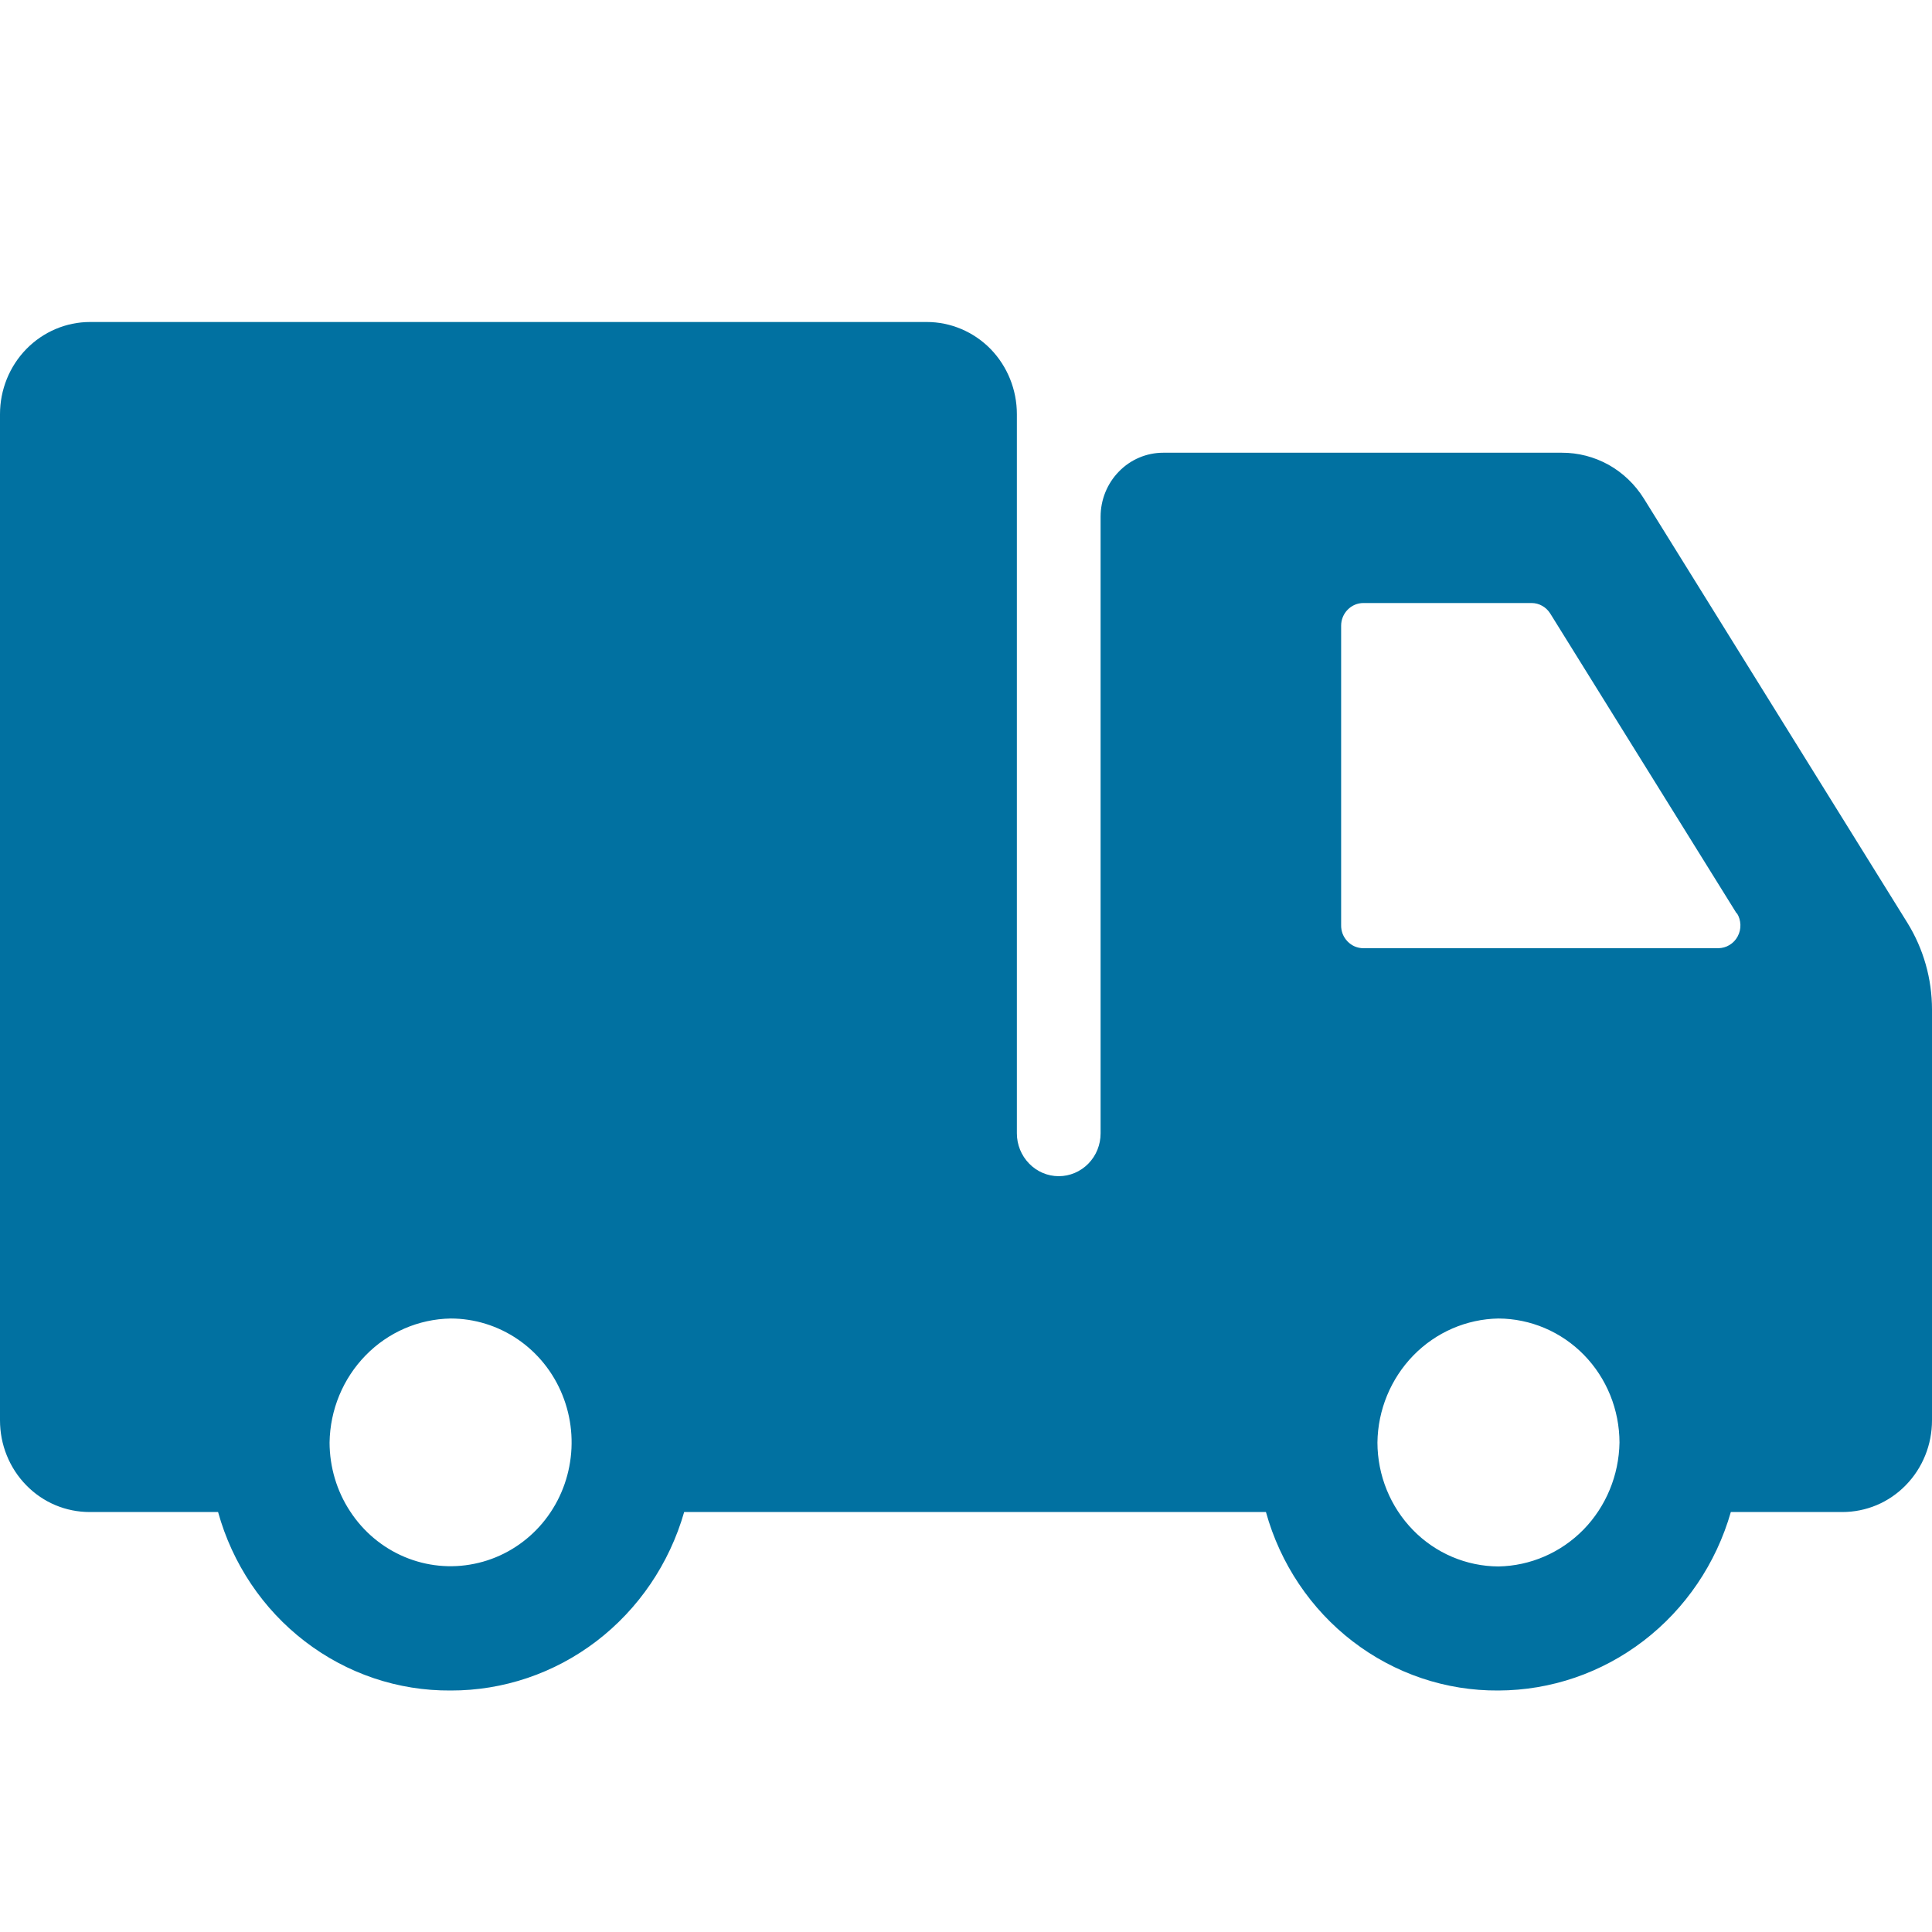 <svg width="24" height="24" viewBox="0 0 24 24" fill="none" xmlns="http://www.w3.org/2000/svg">
<path d="M22.886 18.783H21.501C21.318 19.422 20.938 19.983 20.418 20.382C19.897 20.782 19.265 20.998 18.614 21C17.962 21.005 17.326 20.791 16.804 20.39C16.283 19.99 15.904 19.425 15.726 18.783H8.499C8.315 19.424 7.933 19.987 7.41 20.387C6.887 20.787 6.251 21.002 5.598 21C4.945 21.005 4.31 20.791 3.788 20.39C3.266 19.99 2.887 19.425 2.709 18.783H1.114C0.968 18.783 0.823 18.754 0.687 18.697C0.552 18.64 0.429 18.556 0.326 18.45C0.222 18.344 0.14 18.218 0.084 18.079C0.028 17.941 -0 17.793 1.90735e-06 17.643V5.145C1.90735e-06 4.841 0.118 4.55 0.328 4.335C0.538 4.121 0.822 4 1.119 4H11.513C11.81 4 12.095 4.121 12.305 4.335C12.514 4.55 12.632 4.841 12.632 5.145V14.079C12.632 14.22 12.687 14.355 12.785 14.455C12.882 14.555 13.014 14.611 13.152 14.611C13.29 14.611 13.422 14.555 13.52 14.455C13.618 14.355 13.672 14.22 13.672 14.079V6.419C13.672 6.208 13.754 6.006 13.9 5.857C14.045 5.708 14.243 5.624 14.449 5.624H19.401C19.604 5.623 19.804 5.675 19.983 5.774C20.161 5.874 20.312 6.019 20.421 6.194L23.694 11.463C23.894 11.786 24 12.159 24 12.54V17.643C24 17.793 23.972 17.941 23.916 18.079C23.86 18.218 23.778 18.344 23.674 18.45C23.571 18.556 23.448 18.64 23.313 18.697C23.177 18.754 23.032 18.783 22.886 18.783ZM5.598 16.379C5.2 16.386 4.821 16.55 4.541 16.838C4.26 17.126 4.1 17.514 4.094 17.92C4.095 18.224 4.183 18.522 4.349 18.774C4.514 19.027 4.749 19.224 5.024 19.34C5.299 19.456 5.601 19.486 5.892 19.426C6.184 19.367 6.452 19.22 6.662 19.005C6.872 18.79 7.015 18.515 7.072 18.217C7.13 17.919 7.1 17.609 6.986 17.328C6.873 17.047 6.68 16.807 6.433 16.638C6.185 16.469 5.895 16.379 5.598 16.379ZM18.614 19.459C19.011 19.452 19.39 19.288 19.671 19.001C19.951 18.714 20.111 18.326 20.118 17.92C20.117 17.512 19.959 17.121 19.677 16.832C19.395 16.543 19.013 16.381 18.614 16.379C18.217 16.386 17.838 16.55 17.557 16.838C17.277 17.126 17.116 17.514 17.111 17.92C17.112 18.328 17.271 18.718 17.553 19.007C17.834 19.295 18.216 19.457 18.614 19.459ZM21.572 11.345L19.258 7.622C19.233 7.582 19.199 7.549 19.158 7.526C19.118 7.503 19.072 7.491 19.026 7.491H16.936C16.863 7.491 16.792 7.521 16.741 7.574C16.689 7.627 16.66 7.698 16.66 7.773V11.491C16.659 11.529 16.666 11.566 16.679 11.601C16.693 11.636 16.713 11.667 16.739 11.694C16.765 11.721 16.795 11.742 16.829 11.757C16.863 11.771 16.899 11.779 16.936 11.779H21.345C21.395 11.778 21.443 11.765 21.485 11.739C21.528 11.713 21.563 11.676 21.586 11.632C21.61 11.587 21.622 11.537 21.62 11.487C21.618 11.437 21.604 11.387 21.577 11.345H21.572Z" fill="#0171A1"/>
</svg>
